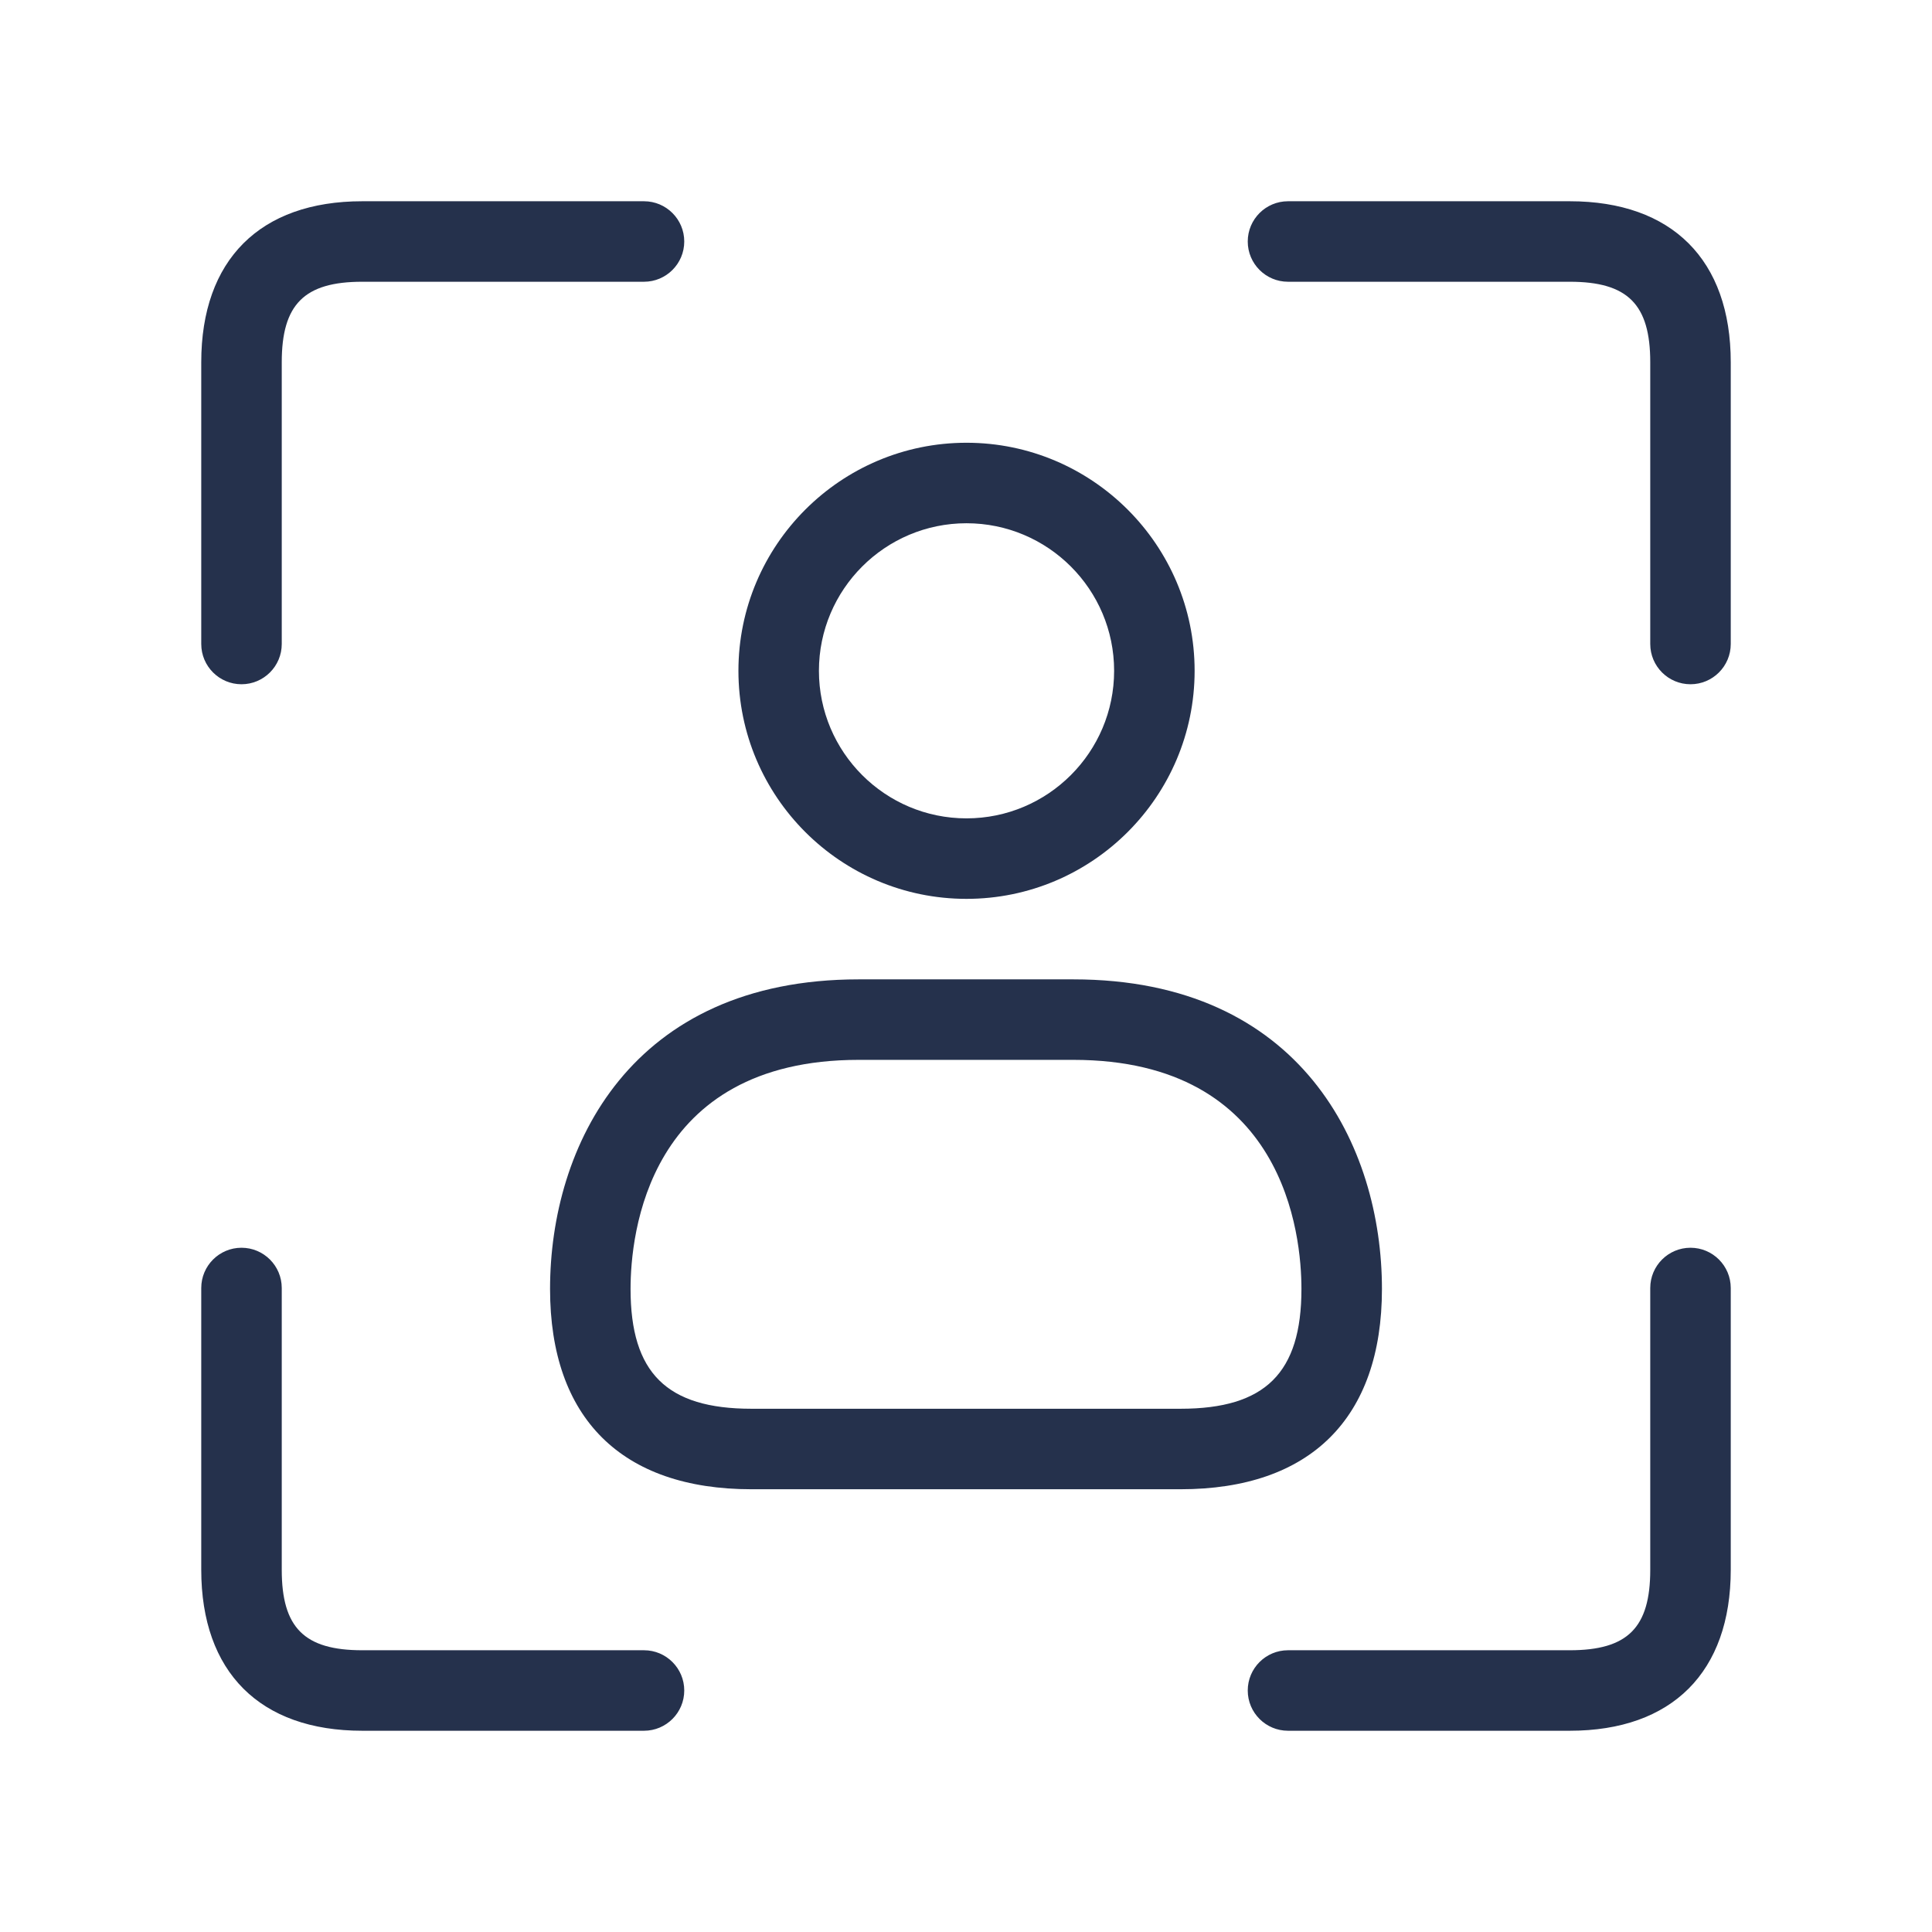 <svg width="24" height="24" viewBox="0 0 24 24" fill="none" xmlns="http://www.w3.org/2000/svg">
<path d="M21.5 4.5V8C21.5 8.276 21.276 8.5 21 8.5C20.724 8.5 20.5 8.276 20.5 8V4.5C20.5 3.78 20.22 3.5 19.5 3.5H16C15.724 3.5 15.5 3.276 15.5 3C15.5 2.724 15.724 2.5 16 2.5H19.5C20.771 2.5 21.5 3.229 21.5 4.5ZM3 8.5C3.276 8.5 3.5 8.276 3.5 8V4.5C3.5 3.78 3.78 3.5 4.5 3.5H8C8.276 3.5 8.5 3.276 8.5 3C8.5 2.724 8.276 2.5 8 2.5H4.5C3.229 2.5 2.5 3.229 2.5 4.5V8C2.5 8.276 2.724 8.5 3 8.5ZM8 20.5H4.5C3.78 20.5 3.5 20.22 3.5 19.5V16C3.5 15.724 3.276 15.5 3 15.5C2.724 15.5 2.5 15.724 2.5 16V19.5C2.5 20.771 3.229 21.5 4.5 21.5H8C8.276 21.5 8.5 21.276 8.5 21C8.5 20.724 8.276 20.5 8 20.5ZM21 15.5C20.724 15.5 20.5 15.724 20.5 16V19.5C20.5 20.22 20.22 20.5 19.5 20.5H16C15.724 20.5 15.5 20.724 15.5 21C15.5 21.276 15.724 21.5 16 21.5H19.5C20.771 21.5 21.5 20.771 21.5 19.5V16C21.5 15.724 21.276 15.5 21 15.5ZM9.173 8.333C9.173 6.771 10.444 5.5 12.006 5.5C13.568 5.5 14.84 6.771 14.84 8.333C14.84 9.895 13.569 11.166 12.006 11.166C10.443 11.166 9.173 9.896 9.173 8.333ZM10.173 8.333C10.173 9.344 10.995 10.166 12.006 10.166C13.018 10.166 13.84 9.344 13.84 8.333C13.84 7.322 13.018 6.5 12.006 6.5C10.995 6.5 10.173 7.322 10.173 8.333ZM14.665 18.5H9.335C7.722 18.5 6.833 17.617 6.833 16.012C6.833 14.238 7.837 12.166 10.667 12.166H13.333C16.163 12.166 17.167 14.238 17.167 16.012C17.167 17.617 16.278 18.5 14.665 18.5ZM16.167 16.012C16.167 15.345 15.963 13.166 13.333 13.166H10.667C8.037 13.166 7.833 15.344 7.833 16.012C7.833 17.055 8.282 17.5 9.335 17.5H14.665C15.718 17.5 16.167 17.055 16.167 16.012Z" fill="#25314C"/>
</svg>
